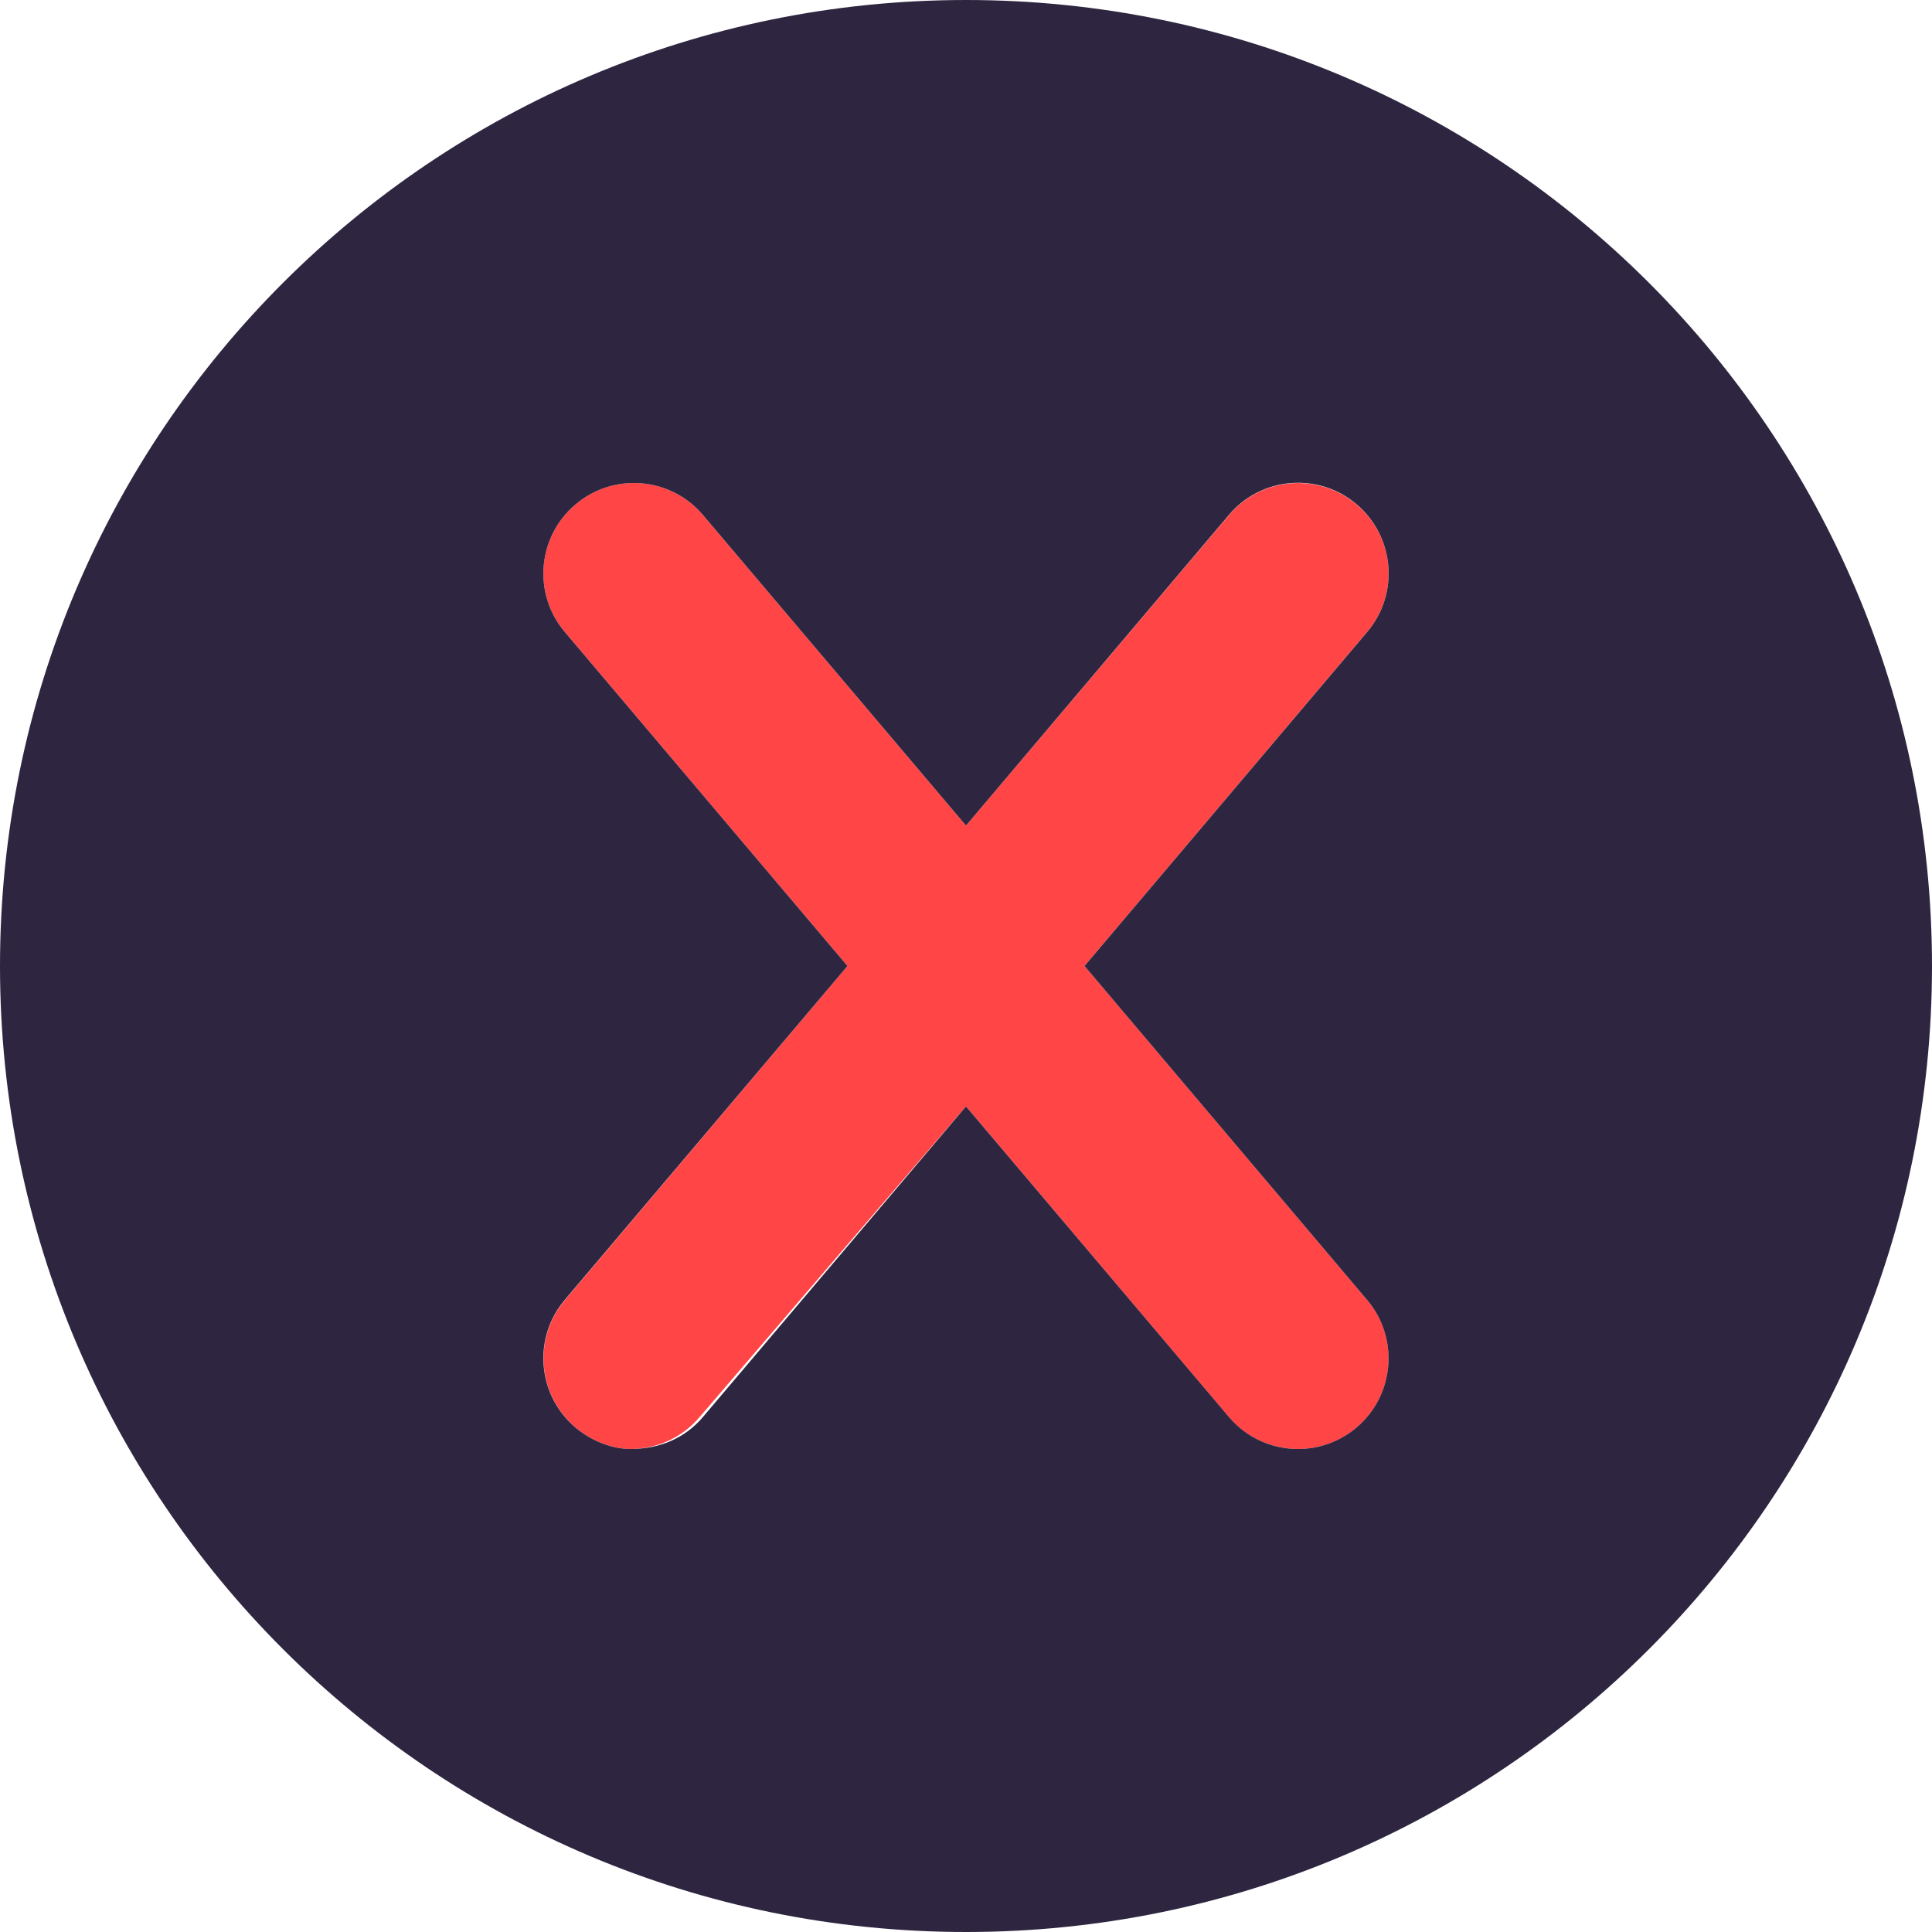 <svg width="48" height="48" viewBox="0 0 48 48" fill="none" xmlns="http://www.w3.org/2000/svg">
<path d="M33.703 12.534C32.755 11.73 31.333 11.85 30.532 12.799L24 20.512L17.466 12.797C16.669 11.85 15.244 11.728 14.297 12.534C13.35 13.331 13.228 14.756 14.034 15.703L21.056 24L14.036 32.297C13.234 33.245 13.352 34.666 14.302 35.468C14.719 35.822 15.235 36 15.666 36C16.304 36 16.94 35.729 17.385 35.203L24 27.487L30.532 35.207C30.975 35.728 31.613 36 32.25 36C32.763 36 33.279 35.826 33.701 35.468C34.65 34.666 34.769 33.244 33.967 32.297L26.944 24L33.964 15.703C34.772 14.756 34.65 13.331 33.703 12.534Z" fill="#FF4545"/>
<path d="M24 0C10.744 0 0 10.744 0 24C0 37.256 10.744 48 24 48C37.256 48 48 37.256 48 24C48 10.744 37.256 0 24 0ZM33.966 32.297C34.768 33.245 34.65 34.666 33.7 35.468C33.281 35.822 32.766 36 32.25 36C31.611 36 30.976 35.729 30.531 35.203L24 27.488L17.466 35.203C17.025 35.728 16.387 36 15.666 36C15.234 36 14.719 35.822 14.297 35.466C13.348 34.663 13.229 33.242 14.032 32.294L21.056 24L14.034 15.703C13.228 14.756 13.35 13.331 14.297 12.534C15.244 11.728 16.669 11.85 17.466 12.797L24 20.512L30.532 12.793C31.333 11.844 32.755 11.723 33.703 12.528C34.652 13.331 34.771 14.752 33.968 15.7L26.944 24L33.966 32.297Z" fill="#2E2640"/>
</svg>
